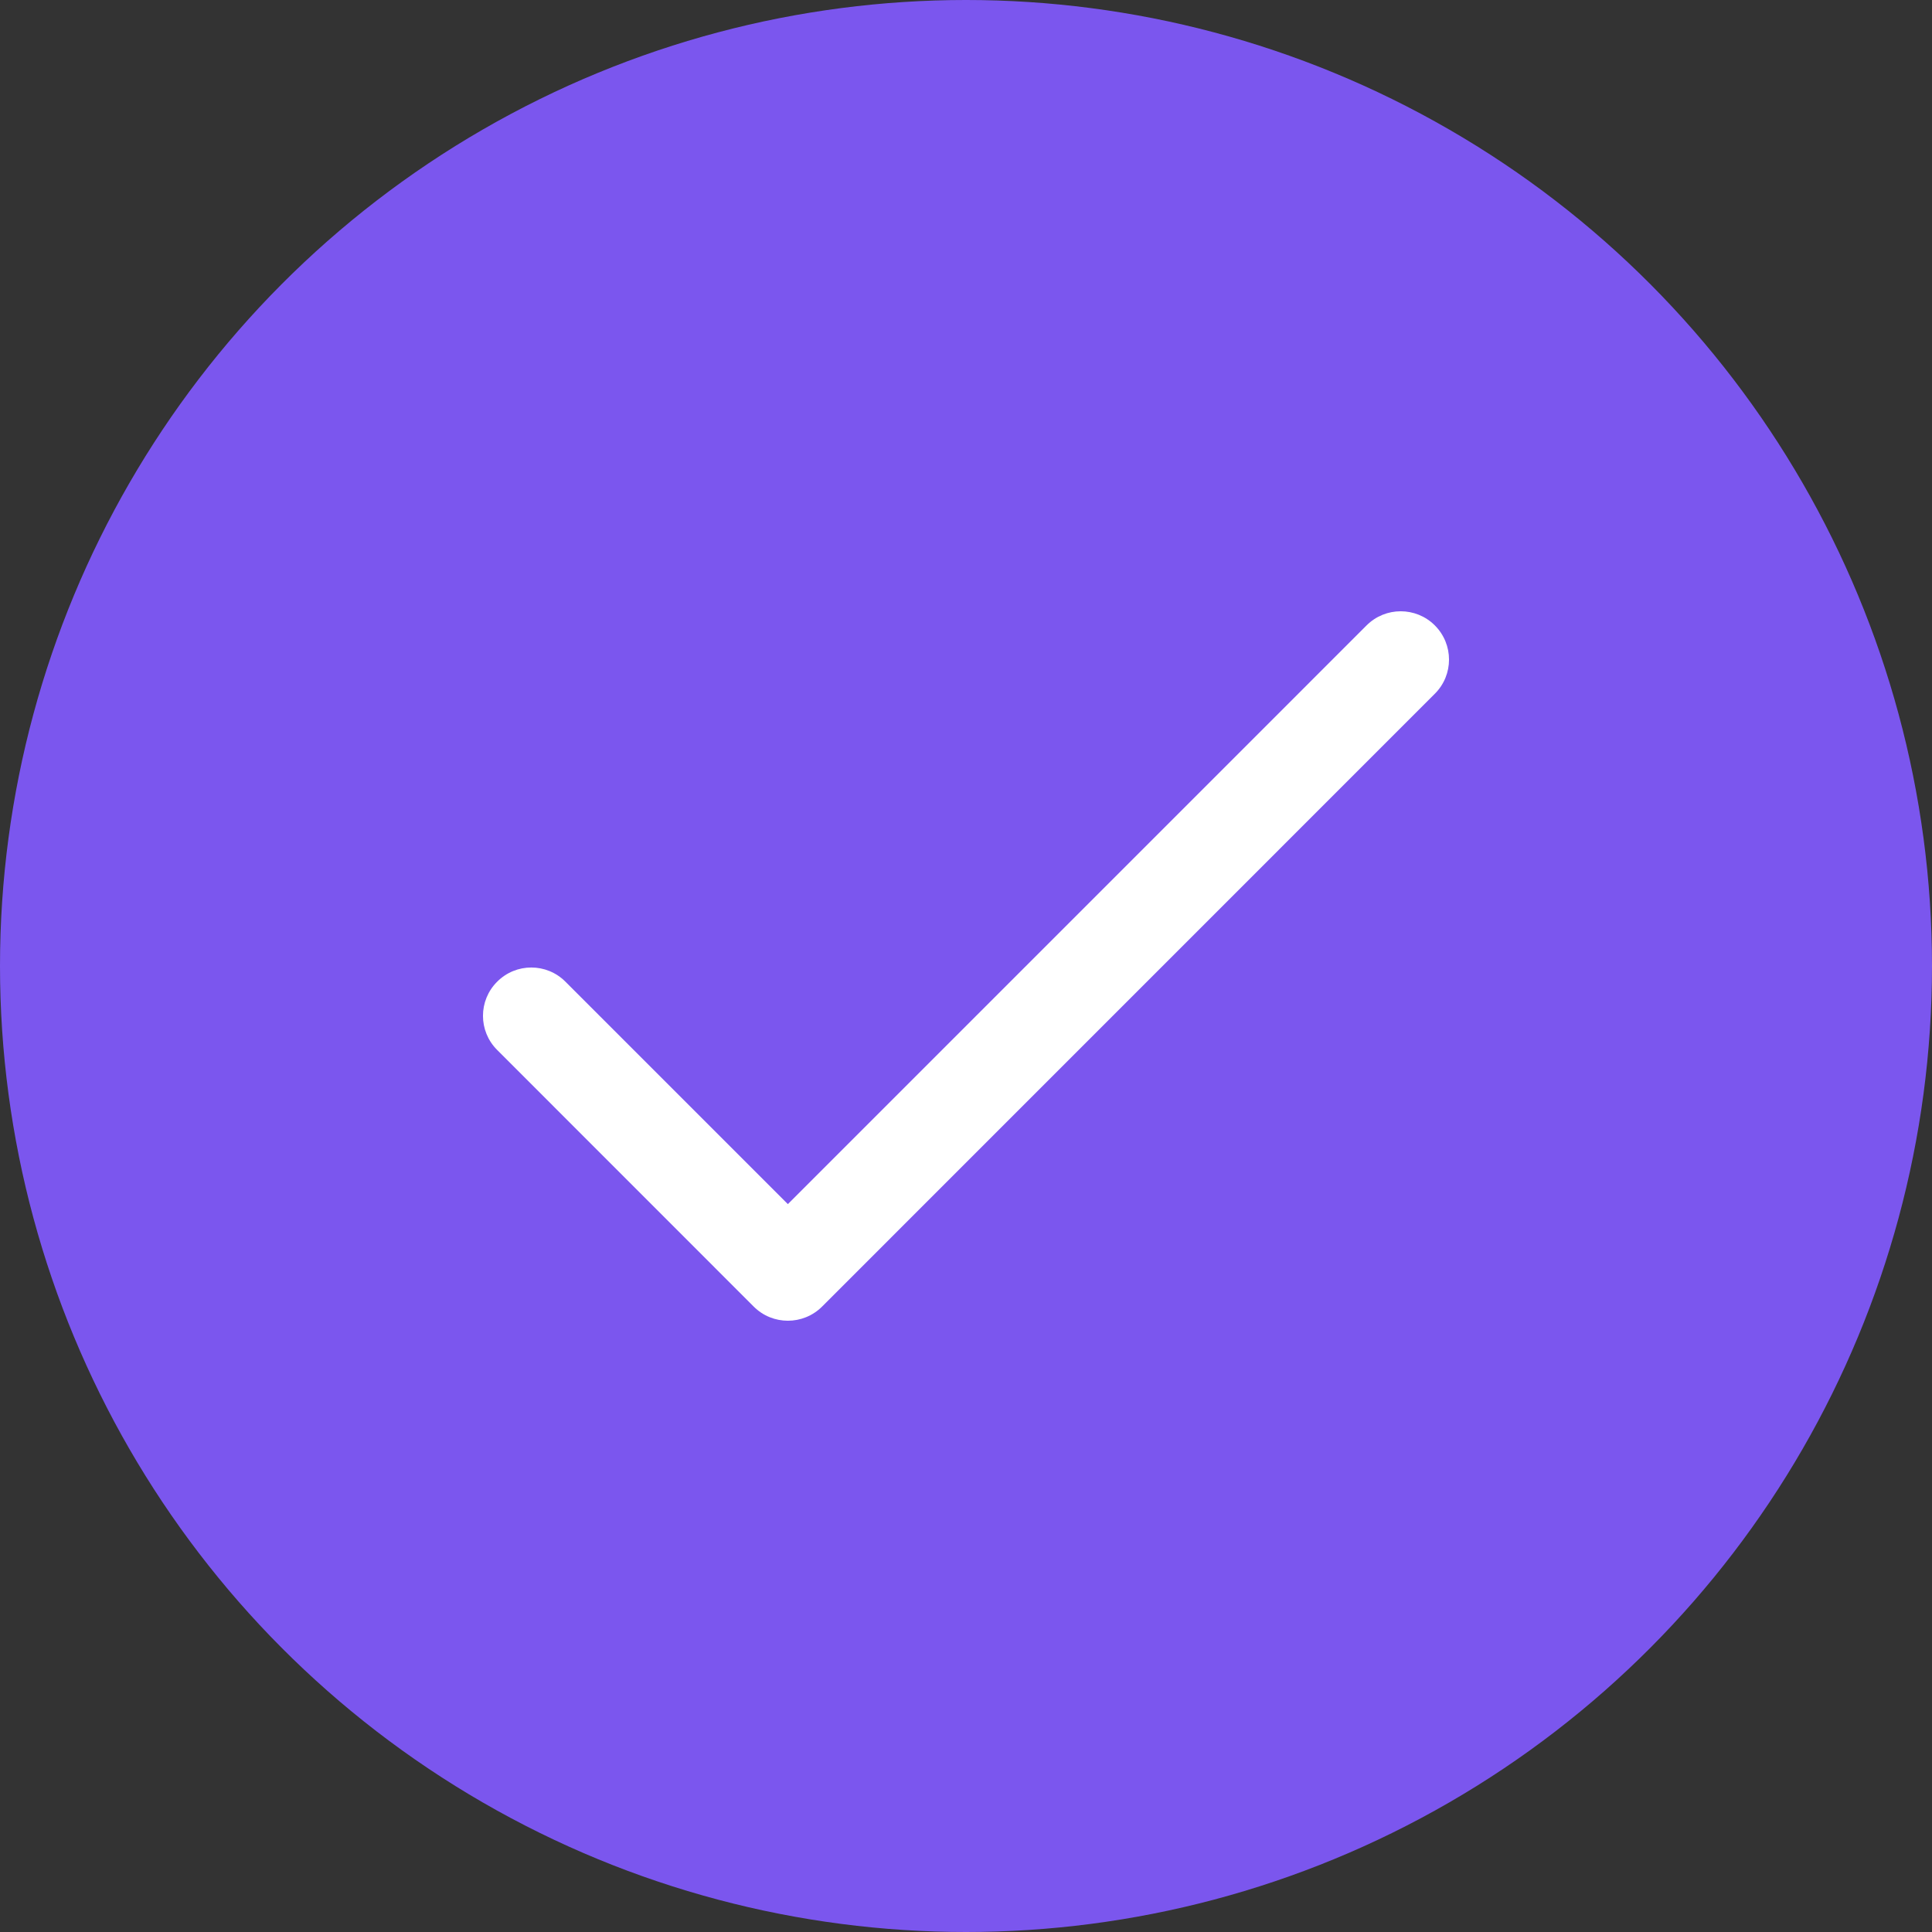 <svg width="24" height="24" viewBox="0 0 24 24" fill="none" xmlns="http://www.w3.org/2000/svg">
<rect x="0" y="0" width="24" height="24" fill="#333333" stroke="none"/>
<circle cx="12" cy="12" r="12" fill="#7B56EE"/>
<g clip-path="url(#clip0)">
<path d="M17.824 7.769C17.59 7.535 17.21 7.535 16.976 7.769L9.787 14.958L7.024 12.195C6.79 11.96 6.41 11.96 6.176 12.195C5.941 12.429 5.941 12.809 6.176 13.043L9.363 16.231C9.597 16.465 9.977 16.465 10.212 16.231L17.824 8.618C18.059 8.384 18.059 8.004 17.824 7.769Z" fill="white"/>
</g>
<defs>
<clipPath id="clip0">
<rect width="12" height="12" fill="white" transform="translate(6 6)"/>
</clipPath>
</defs>
</svg>
